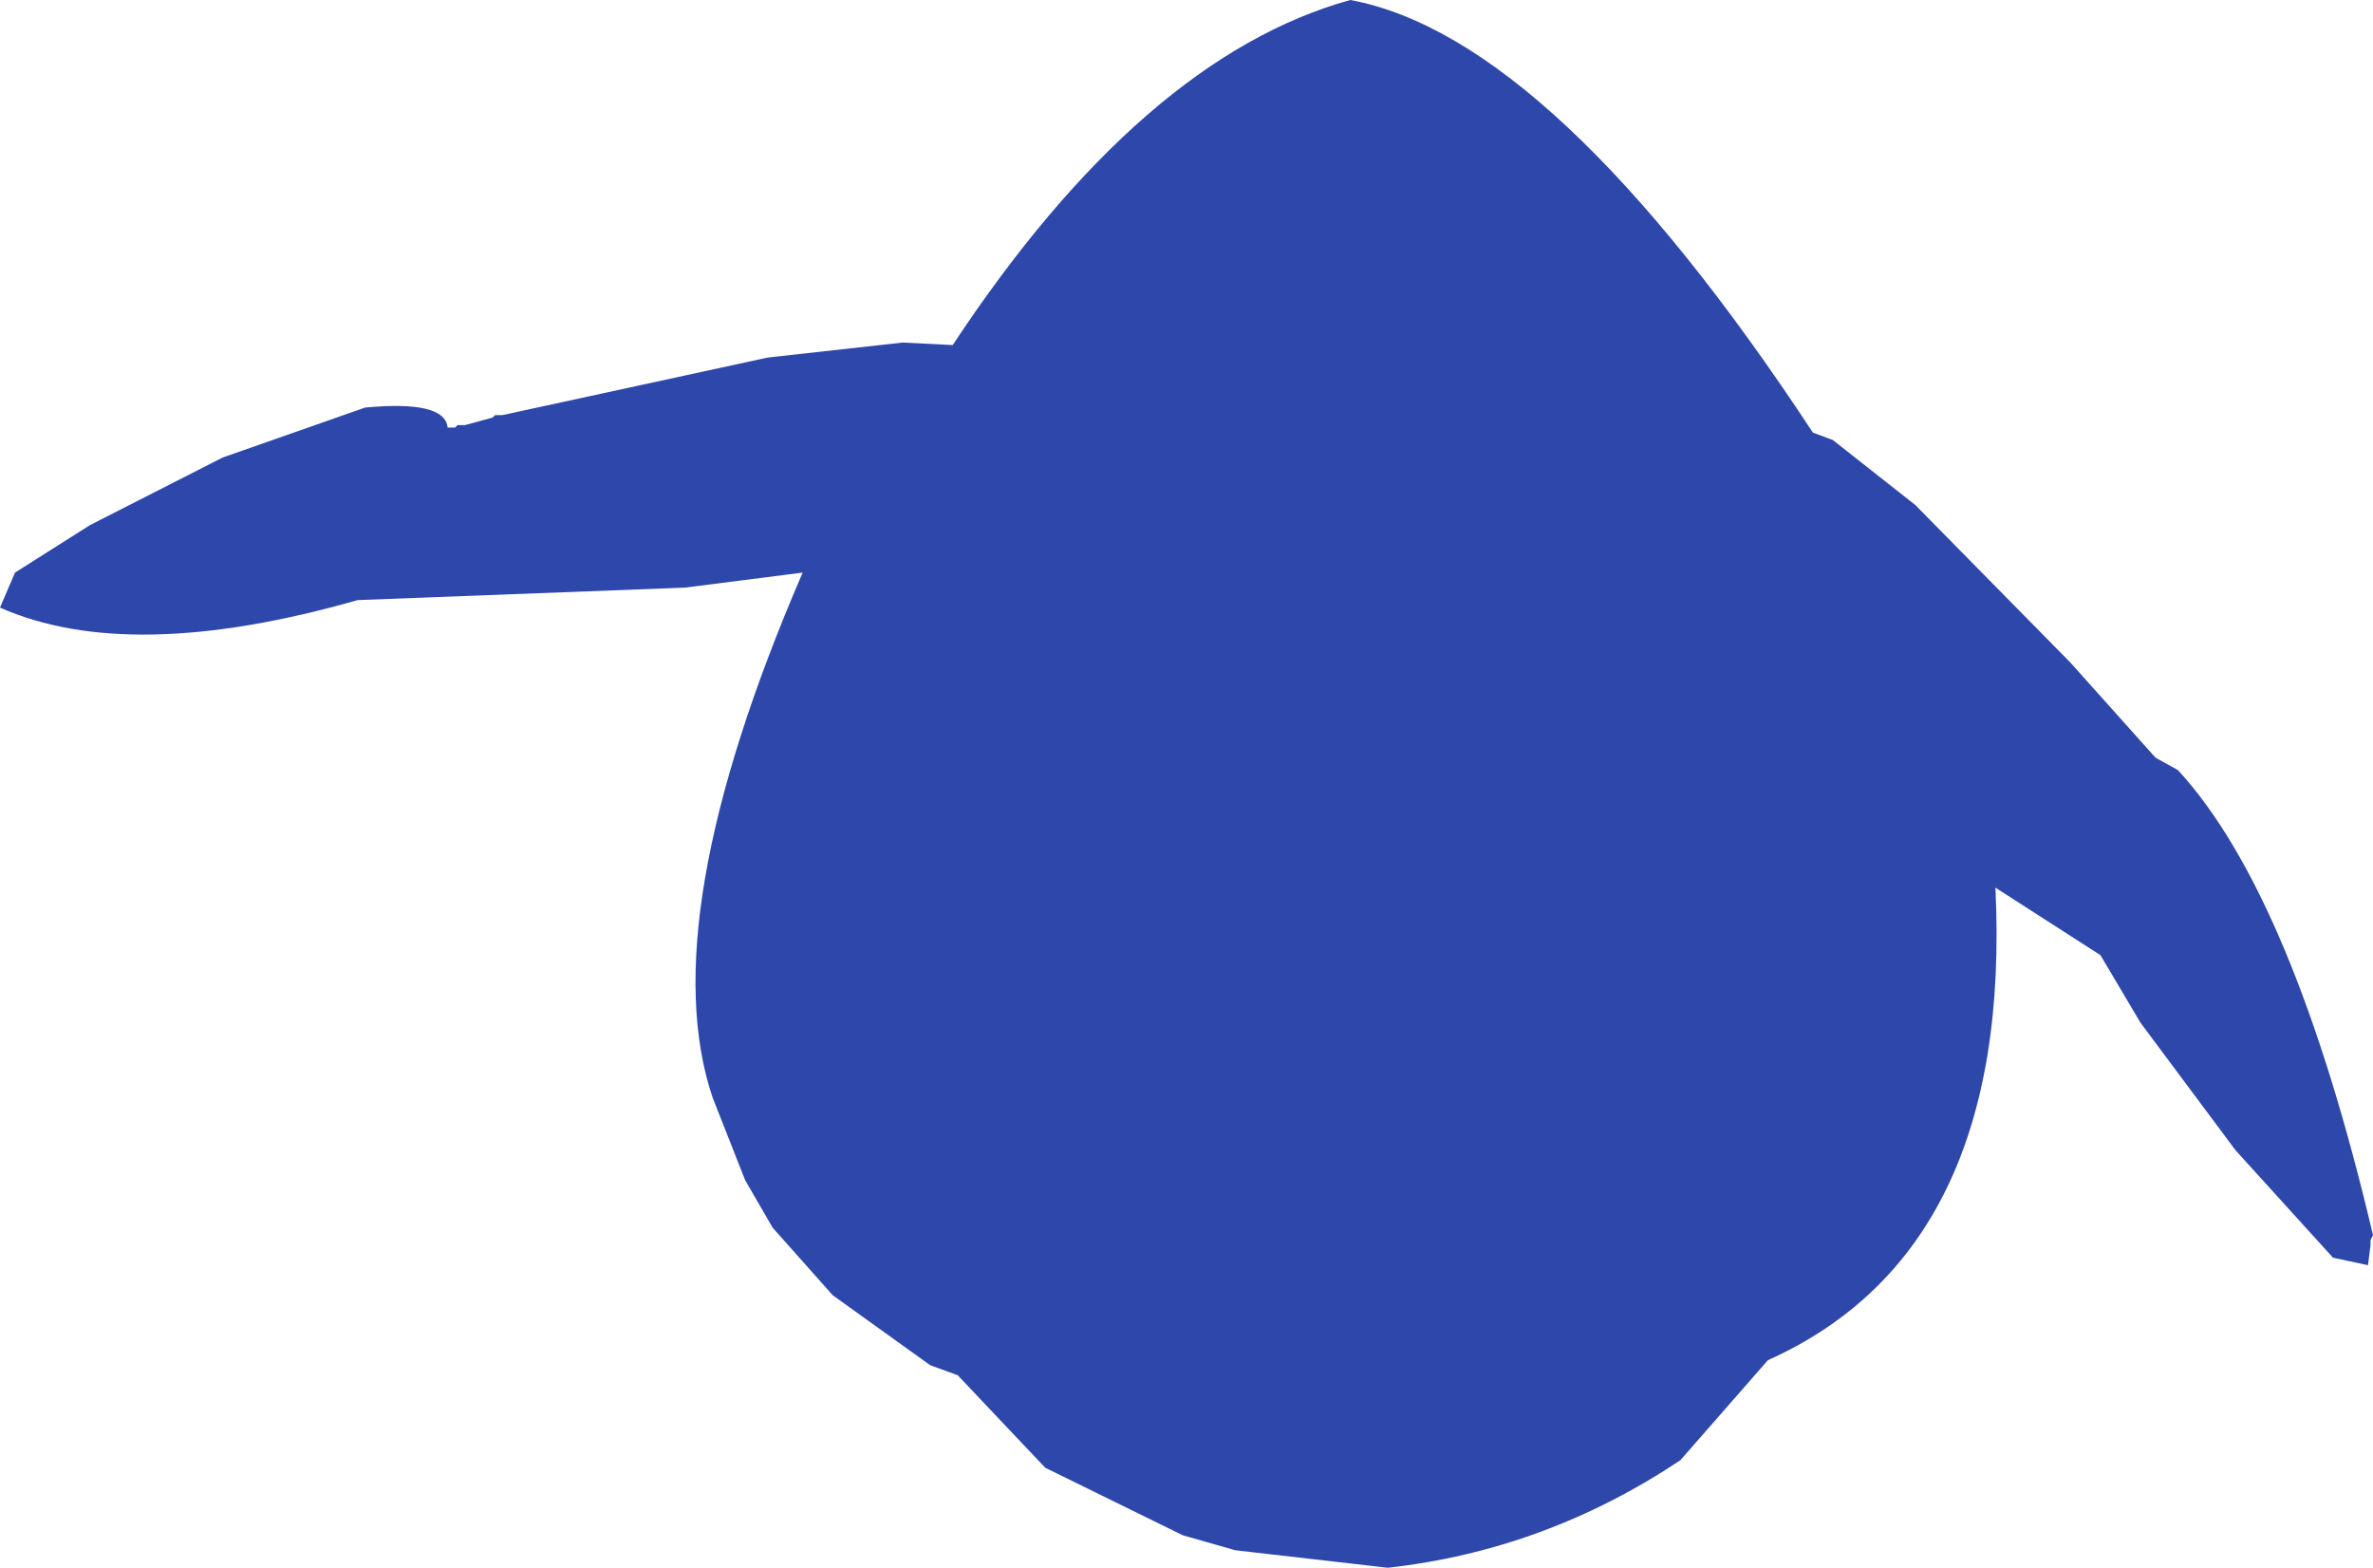 <?xml version="1.0" encoding="UTF-8" standalone="no"?>
<svg xmlns:ffdec="https://www.free-decompiler.com/flash" xmlns:xlink="http://www.w3.org/1999/xlink" ffdec:objectType="shape" height="156.75px" width="237.25px" xmlns="http://www.w3.org/2000/svg">
  <g transform="matrix(1.0, 0.0, 0.0, 1.0, 135.5, 74.25)">
    <path d="M47.75 -30.25 L56.0 -23.75 71.5 -8.0 80.0 1.5 82.25 2.75 Q93.75 15.25 101.75 49.25 L101.5 49.75 101.5 50.25 101.25 52.25 97.75 51.5 88.0 40.75 78.5 28.0 74.5 21.25 64.0 14.5 Q65.75 50.75 41.25 61.75 L32.5 71.75 Q19.0 80.75 3.25 82.5 L-12.0 80.75 -17.25 79.25 -31.0 72.5 -39.75 63.25 -42.5 62.25 -52.25 55.25 -58.25 48.5 -61.0 43.75 -64.25 35.5 Q-70.25 17.75 -55.25 -17.0 L-67.0 -15.5 -99.75 -14.25 Q-122.5 -7.75 -135.5 -13.5 L-134.0 -17.0 -126.5 -21.75 -113.25 -28.5 -99.0 -33.5 Q-91.0 -34.25 -90.75 -31.5 L-90.0 -31.5 -89.75 -31.75 -89.0 -31.75 -86.25 -32.5 -86.0 -32.75 -85.25 -32.75 -58.75 -38.5 -45.25 -40.0 -40.25 -39.75 Q-21.25 -68.5 -0.5 -74.25 19.75 -70.5 45.75 -31.0 L47.75 -30.25" fill="#2e47aa" fill-rule="evenodd" stroke="none"/>
  </g>
</svg>
